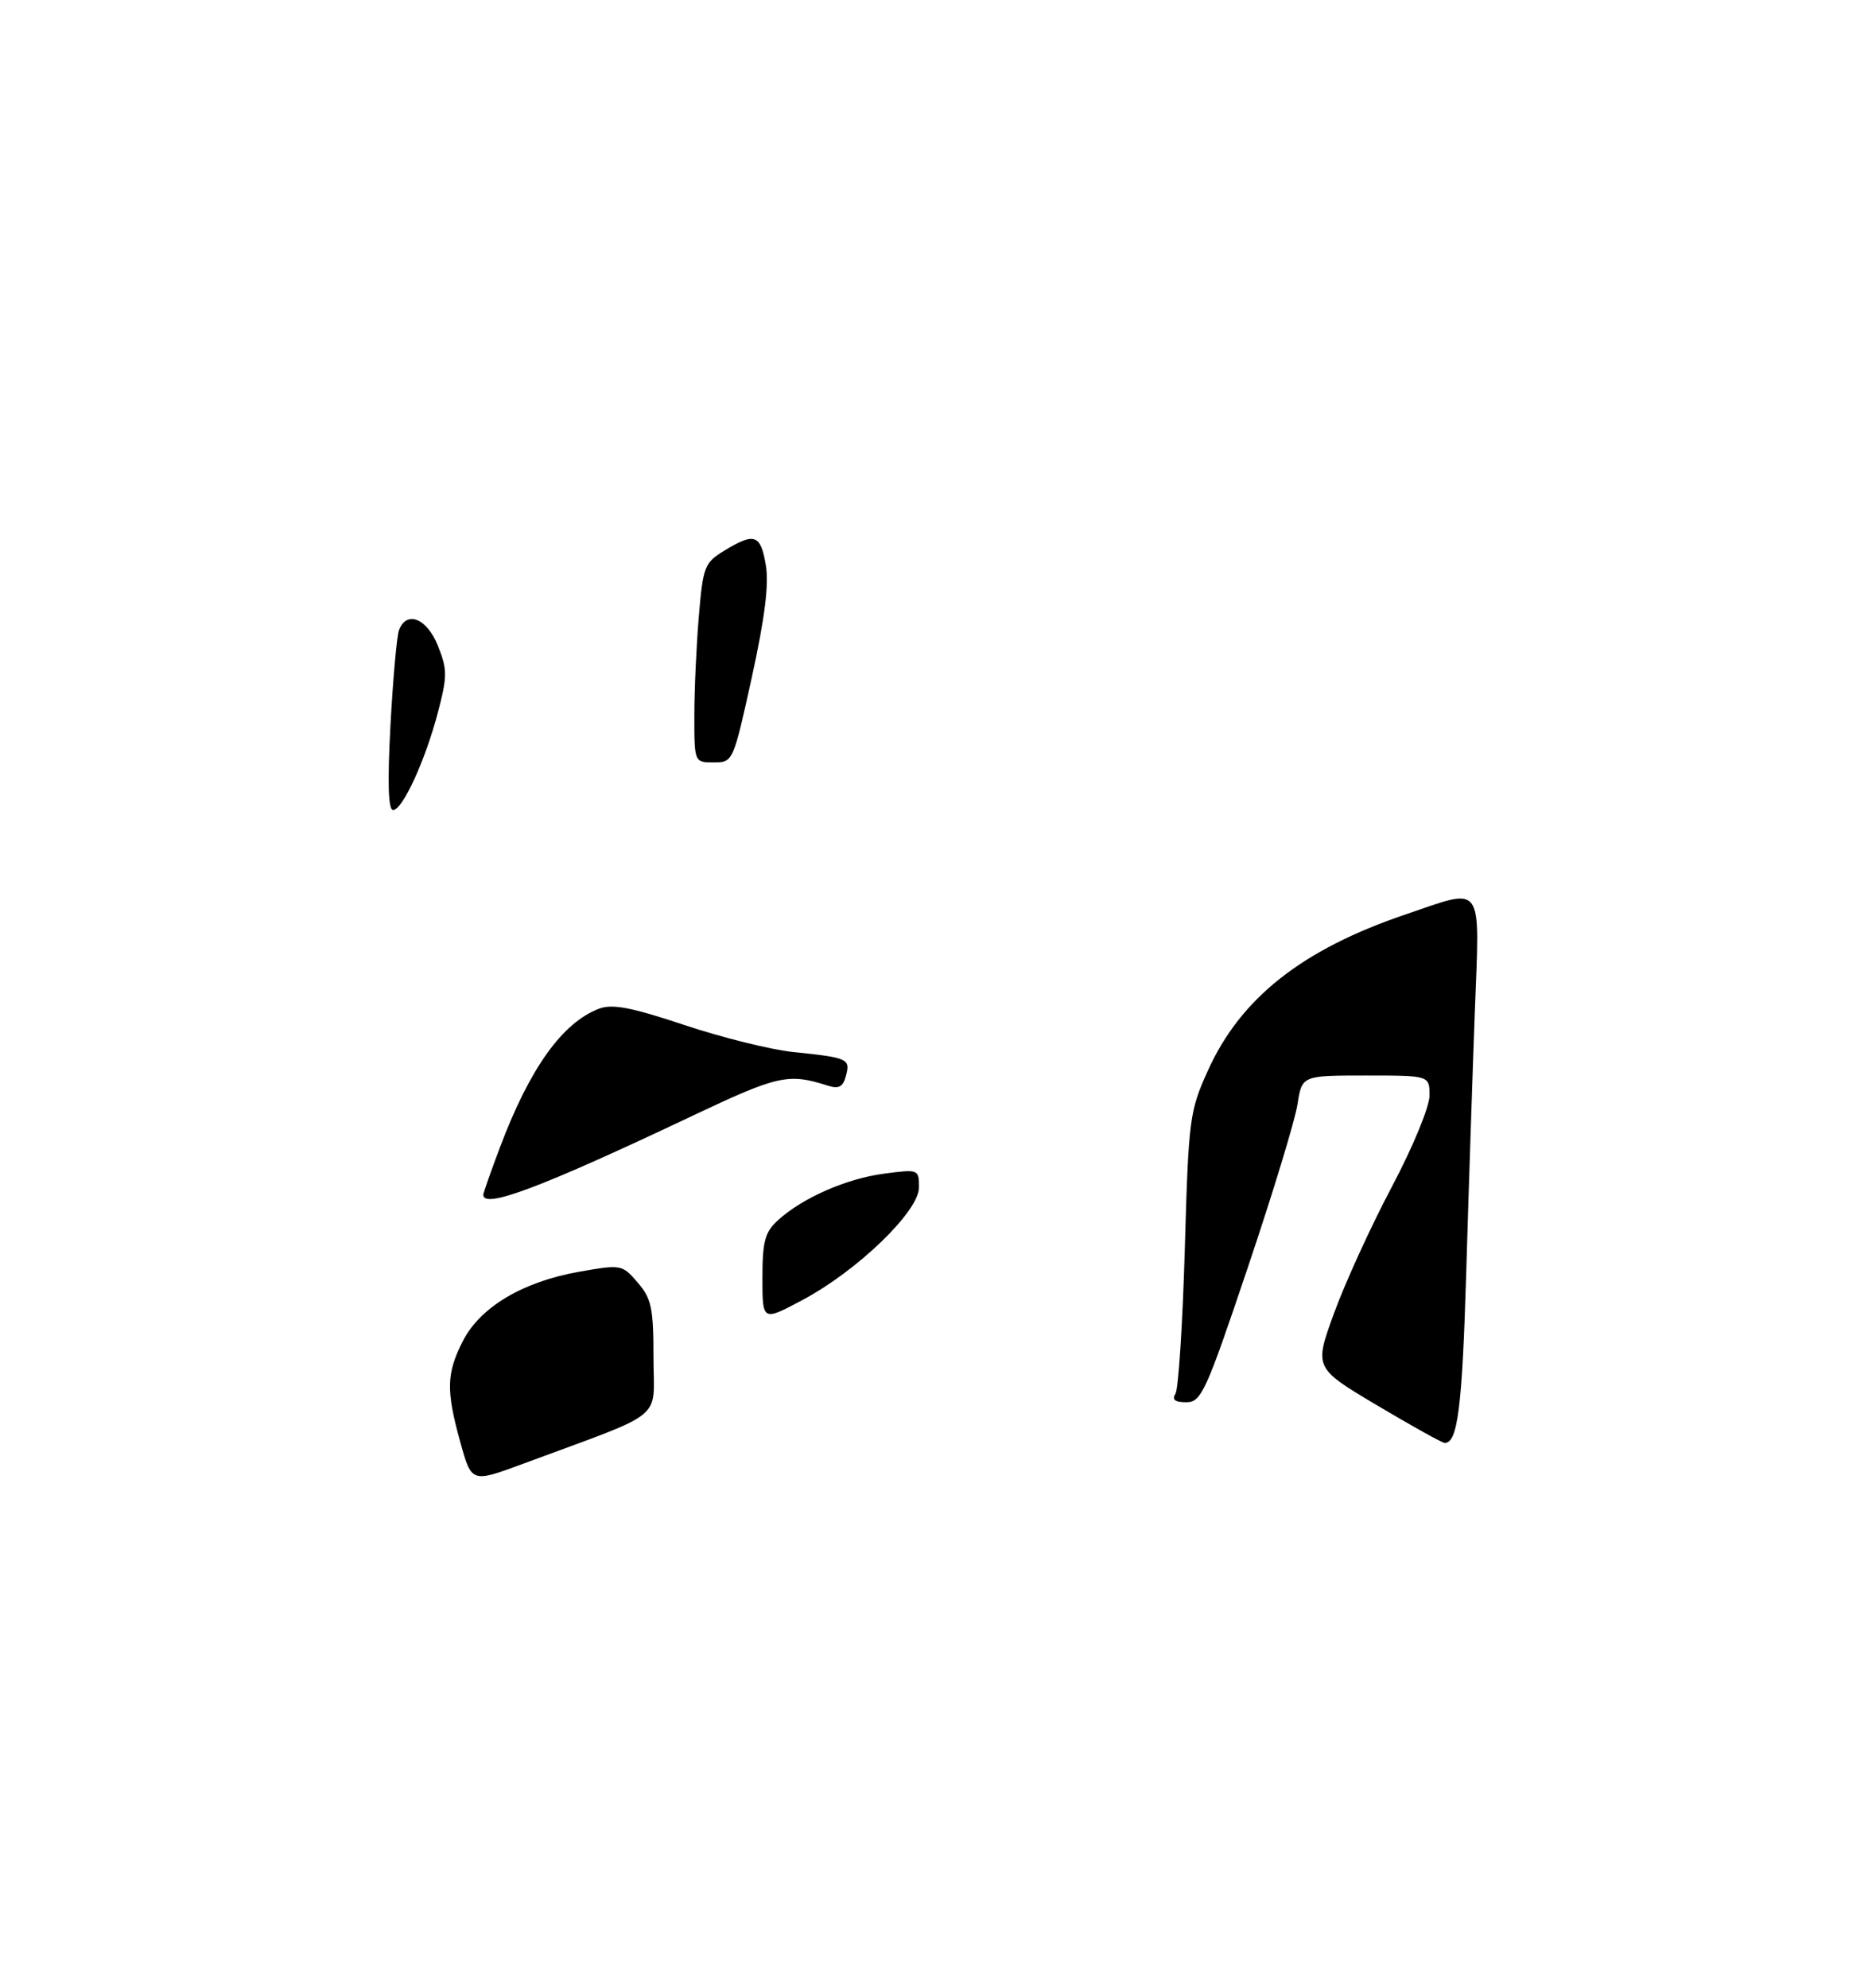 <?xml version="1.0" encoding="UTF-8" standalone="no"?>
<!DOCTYPE svg PUBLIC "-//W3C//DTD SVG 1.1//EN" "http://www.w3.org/Graphics/SVG/1.1/DTD/svg11.dtd" >
<svg xmlns="http://www.w3.org/2000/svg" xmlns:xlink="http://www.w3.org/1999/xlink" version="1.1" viewBox="0 0 275 292">
 <g >
 <path fill="currentColor"
d=" M 67.64 211.94 C 65.51 204.27 65.57 201.76 68.00 197.00 C 70.54 192.02 76.80 188.29 85.07 186.83 C 91.27 185.74 91.40 185.76 93.68 188.42 C 95.71 190.77 96.00 192.17 96.00 199.48 C 96.00 208.89 98.17 207.12 76.89 215.02 C 69.28 217.84 69.28 217.84 67.64 211.94 Z  M 202.27 206.44 C 193.04 200.95 193.04 200.95 195.99 192.87 C 197.61 188.43 201.42 180.09 204.47 174.34 C 207.56 168.50 210.00 162.59 210.00 160.94 C 210.00 158.00 210.00 158.00 200.63 158.00 C 191.26 158.00 191.26 158.00 190.60 162.25 C 190.24 164.59 186.95 175.39 183.29 186.25 C 177.14 204.52 176.47 206.00 174.26 206.00 C 172.60 206.00 172.12 205.62 172.68 204.75 C 173.11 204.06 173.73 194.50 174.05 183.50 C 174.60 164.34 174.74 163.24 177.44 157.28 C 182.25 146.63 191.23 139.52 206.41 134.36 C 218.13 130.38 217.38 129.32 216.65 148.75 C 216.31 157.96 215.74 175.18 215.39 187.00 C 214.80 206.78 214.13 212.06 212.21 211.97 C 211.82 211.95 207.35 209.46 202.27 206.44 Z  M 112.00 187.73 C 112.00 182.39 112.37 181.01 114.25 179.29 C 117.84 176.00 124.29 173.16 129.85 172.42 C 134.94 171.75 135.00 171.77 135.00 174.44 C 135.00 177.95 125.98 186.67 117.87 190.99 C 112.00 194.12 112.00 194.12 112.00 187.73 Z  M 71.00 175.52 C 71.00 175.26 72.10 172.12 73.45 168.54 C 77.82 156.93 82.61 150.23 88.01 148.18 C 89.95 147.45 92.74 147.98 100.53 150.58 C 106.05 152.42 113.24 154.21 116.53 154.55 C 124.58 155.38 124.93 155.54 124.28 158.02 C 123.85 159.67 123.24 160.01 121.61 159.49 C 115.79 157.63 114.31 157.96 101.68 163.94 C 79.50 174.45 71.00 177.66 71.00 175.52 Z  M 57.36 106.55 C 57.73 99.70 58.29 93.40 58.62 92.55 C 59.74 89.63 62.72 90.84 64.33 94.87 C 65.72 98.34 65.72 99.33 64.36 104.54 C 62.50 111.67 59.14 119.00 57.74 119.00 C 57.03 119.00 56.91 114.94 57.36 106.55 Z  M 102.00 105.15 C 102.00 101.38 102.30 94.81 102.66 90.54 C 103.27 83.24 103.49 82.67 106.41 80.89 C 110.84 78.19 111.74 78.50 112.50 83.02 C 112.98 85.82 112.35 90.80 110.44 99.52 C 107.71 111.93 107.68 112.00 104.85 112.00 C 102.00 112.00 102.00 112.00 102.00 105.15 Z "/>
</g>
</svg>
